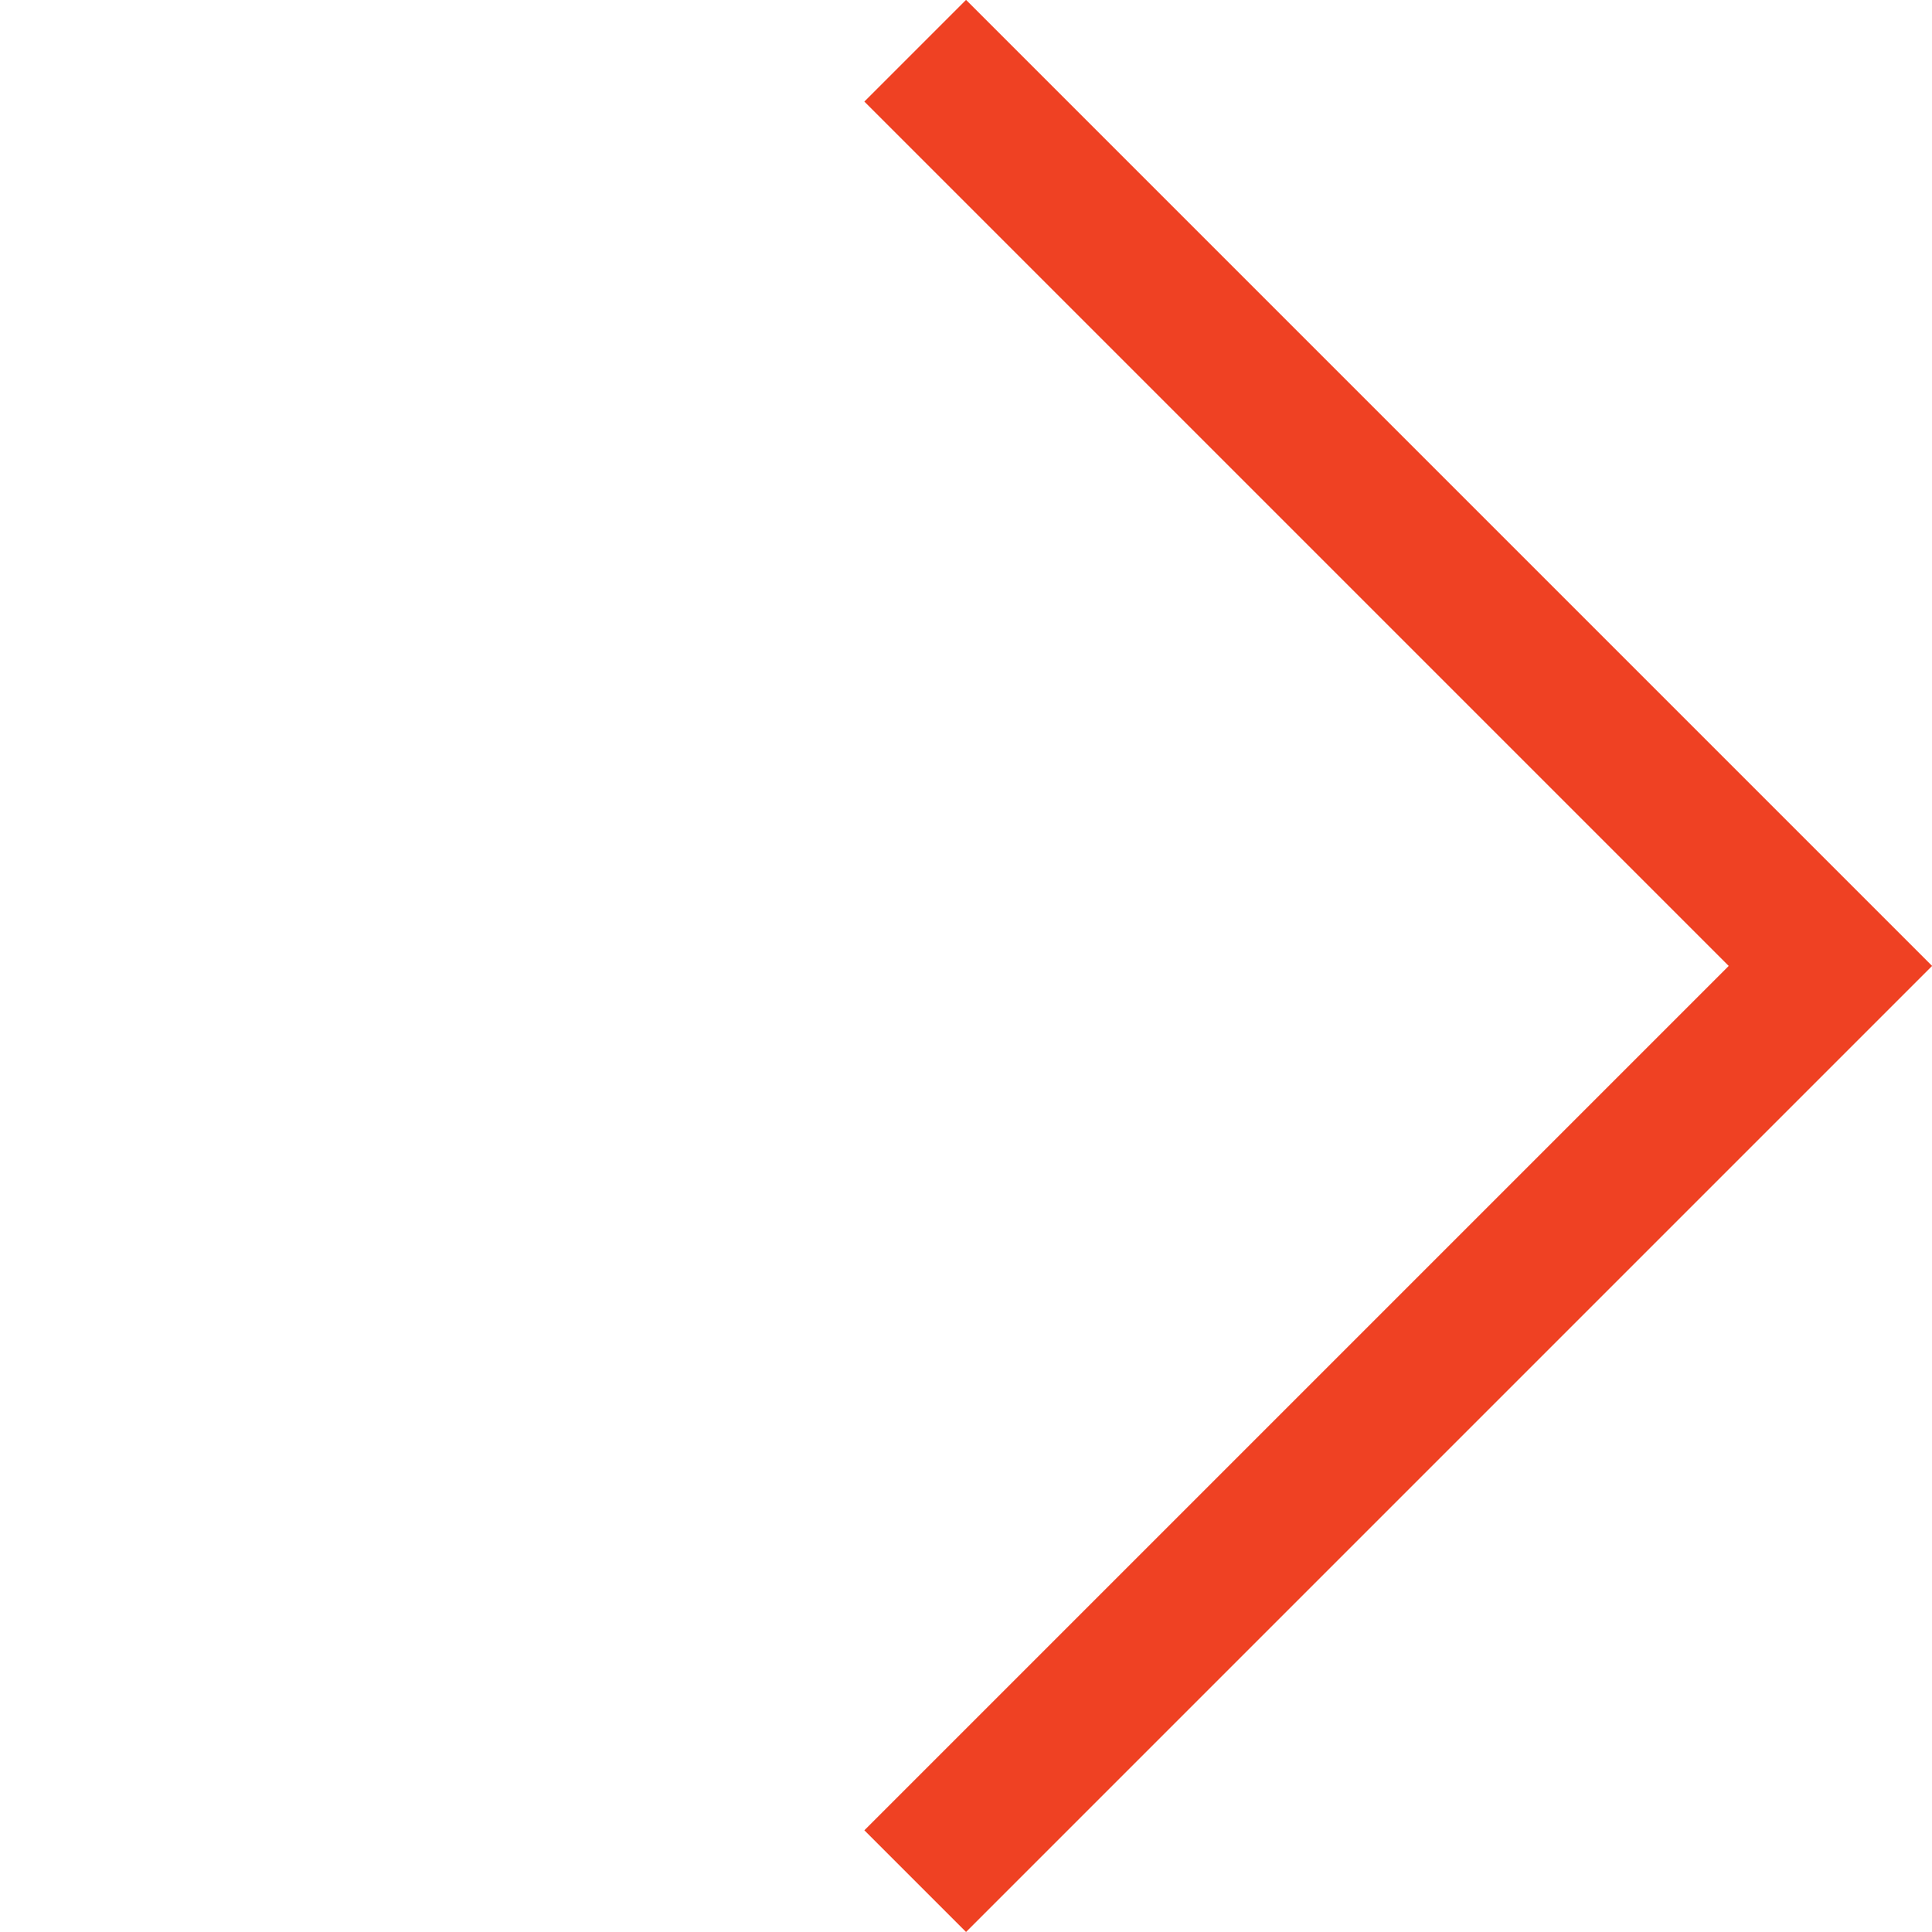 <svg xmlns="http://www.w3.org/2000/svg" width="40.303" height="40.303" viewBox="0 0 40.303 40.303"><path d="M.5,16.53v27h27" transform="translate(7.757 51.284) rotate(-135)" fill="none" stroke="#ef4123" stroke-miterlimit="10" stroke-width="3"/></svg>